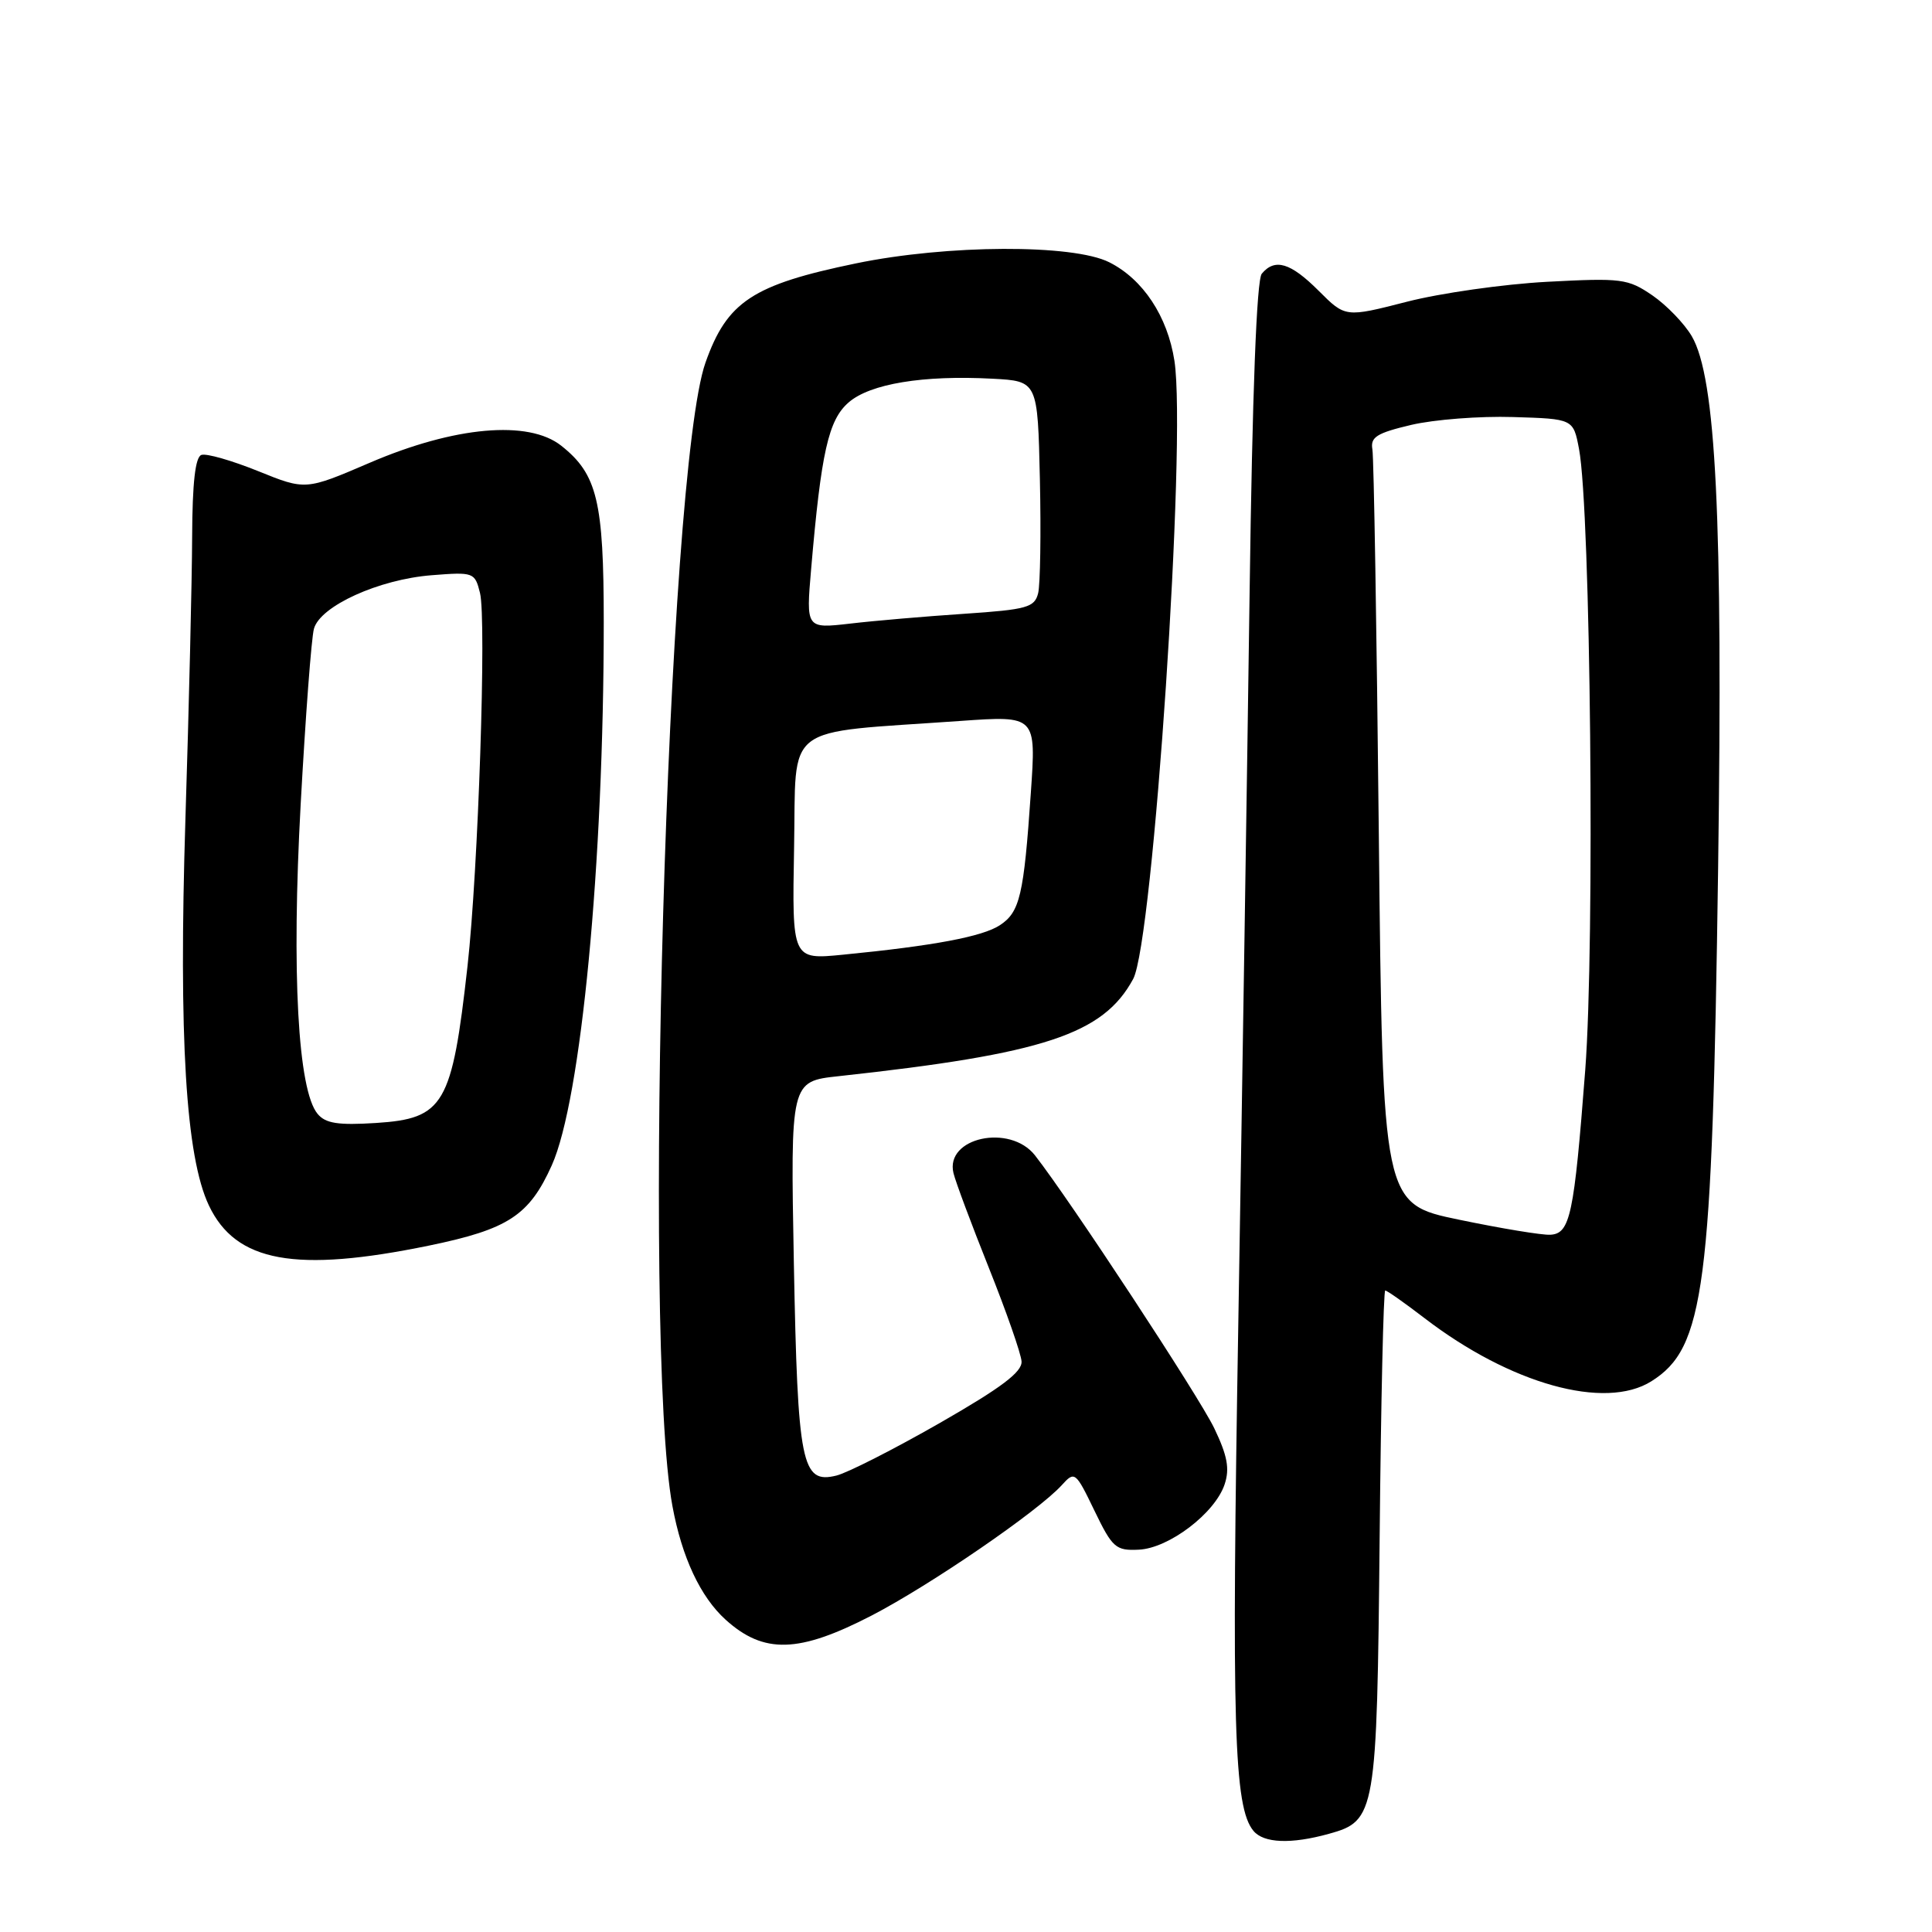 <?xml version="1.0" encoding="UTF-8" standalone="no"?>
<!DOCTYPE svg PUBLIC "-//W3C//DTD SVG 1.1//EN" "http://www.w3.org/Graphics/SVG/1.1/DTD/svg11.dtd" >
<svg xmlns="http://www.w3.org/2000/svg" xmlns:xlink="http://www.w3.org/1999/xlink" version="1.1" viewBox="0 0 256 256">
 <g >
 <path fill="currentColor"
d=" M 176.09 242.99 C 182.30 241.27 182.45 240.38 182.81 203.75 C 182.98 185.74 183.32 171.00 183.55 171.00 C 183.79 171.00 186.12 172.64 188.74 174.65 C 200.14 183.40 212.66 186.89 218.81 183.03 C 225.87 178.60 226.88 170.83 227.66 115.00 C 228.30 68.67 227.38 50.05 224.17 44.55 C 223.19 42.88 220.84 40.44 218.95 39.14 C 215.70 36.92 214.88 36.82 205.00 37.34 C 199.22 37.65 190.85 38.84 186.39 39.99 C 178.27 42.07 178.27 42.07 174.74 38.54 C 171.00 34.80 168.93 34.18 167.19 36.27 C 166.51 37.09 165.94 52.04 165.58 78.52 C 165.27 101.06 164.60 144.42 164.09 174.88 C 163.17 228.74 163.49 239.47 166.09 242.60 C 167.45 244.24 171.08 244.38 176.09 242.99 Z  M 115.49 214.07 C 123.27 210.04 137.57 200.24 140.70 196.78 C 142.40 194.90 142.52 194.99 145.02 200.17 C 147.40 205.10 147.85 205.49 150.90 205.34 C 154.90 205.15 161.00 200.50 162.27 196.68 C 162.96 194.61 162.64 192.89 160.89 189.24 C 158.83 184.97 141.80 159.05 137.14 153.09 C 133.82 148.86 125.20 150.73 126.34 155.44 C 126.61 156.57 128.72 162.22 131.03 168.00 C 133.34 173.78 135.29 179.35 135.36 180.39 C 135.46 181.79 132.70 183.87 124.50 188.57 C 118.45 192.03 112.30 195.16 110.83 195.52 C 106.21 196.66 105.70 194.09 105.19 167.39 C 104.74 143.29 104.74 143.29 111.12 142.60 C 138.33 139.64 146.19 137.05 150.15 129.72 C 152.81 124.78 157.24 58.42 155.62 47.82 C 154.71 41.92 151.46 37.00 146.98 34.75 C 142.16 32.33 125.52 32.40 113.42 34.90 C 99.73 37.73 96.34 39.96 93.48 48.05 C 88.40 62.38 85.07 177.77 89.10 199.56 C 90.35 206.35 92.81 211.60 96.15 214.62 C 101.21 219.19 105.84 219.06 115.49 214.07 Z  M 56.88 165.04 C 67.34 162.88 70.12 161.06 73.11 154.42 C 77.00 145.77 80.00 114.44 80.00 82.43 C 80.00 66.41 79.14 62.84 74.37 59.06 C 70.03 55.62 60.23 56.49 48.99 61.32 C 40.49 64.97 40.49 64.97 34.19 62.42 C 30.72 61.02 27.35 60.05 26.69 60.28 C 25.88 60.55 25.49 63.96 25.46 71.09 C 25.44 76.82 25.04 93.65 24.57 108.50 C 23.66 137.55 24.62 153.28 27.68 159.73 C 31.25 167.26 39.16 168.69 56.88 165.04 Z  M 193.35 161.62 C 183.21 159.52 183.21 159.52 182.70 110.51 C 182.42 83.55 182.04 60.62 181.85 59.55 C 181.56 57.92 182.42 57.38 187.00 56.30 C 190.03 55.59 196.09 55.12 200.49 55.26 C 208.47 55.50 208.47 55.50 209.23 59.50 C 210.77 67.69 211.34 124.96 210.05 141.81 C 208.57 161.03 208.06 163.46 205.43 163.61 C 204.37 163.68 198.93 162.78 193.35 161.62 Z  M 105.22 112.33 C 105.54 95.57 103.37 97.22 127.24 95.53 C 137.30 94.82 137.30 94.82 136.59 105.07 C 135.66 118.64 135.14 120.86 132.48 122.60 C 130.18 124.11 123.68 125.33 111.72 126.50 C 104.95 127.17 104.95 127.17 105.22 112.33 Z  M 107.48 75.40 C 108.81 59.91 109.77 55.65 112.44 53.33 C 115.28 50.85 122.32 49.69 131.50 50.18 C 137.50 50.50 137.50 50.50 137.79 63.50 C 137.95 70.65 137.84 77.45 137.56 78.60 C 137.09 80.49 136.09 80.77 127.77 81.33 C 122.67 81.67 115.87 82.25 112.65 82.63 C 106.80 83.30 106.80 83.30 107.48 75.40 Z  M 42.08 147.59 C 39.47 144.46 38.62 128.88 39.84 106.58 C 40.48 94.98 41.26 84.52 41.60 83.31 C 42.43 80.30 50.20 76.77 57.20 76.22 C 62.76 75.78 62.92 75.84 63.60 78.56 C 64.48 82.05 63.37 115.29 61.95 128.00 C 59.89 146.42 58.84 148.22 49.83 148.80 C 44.79 149.12 43.13 148.86 42.08 147.59 Z "/>
</g>
</svg>